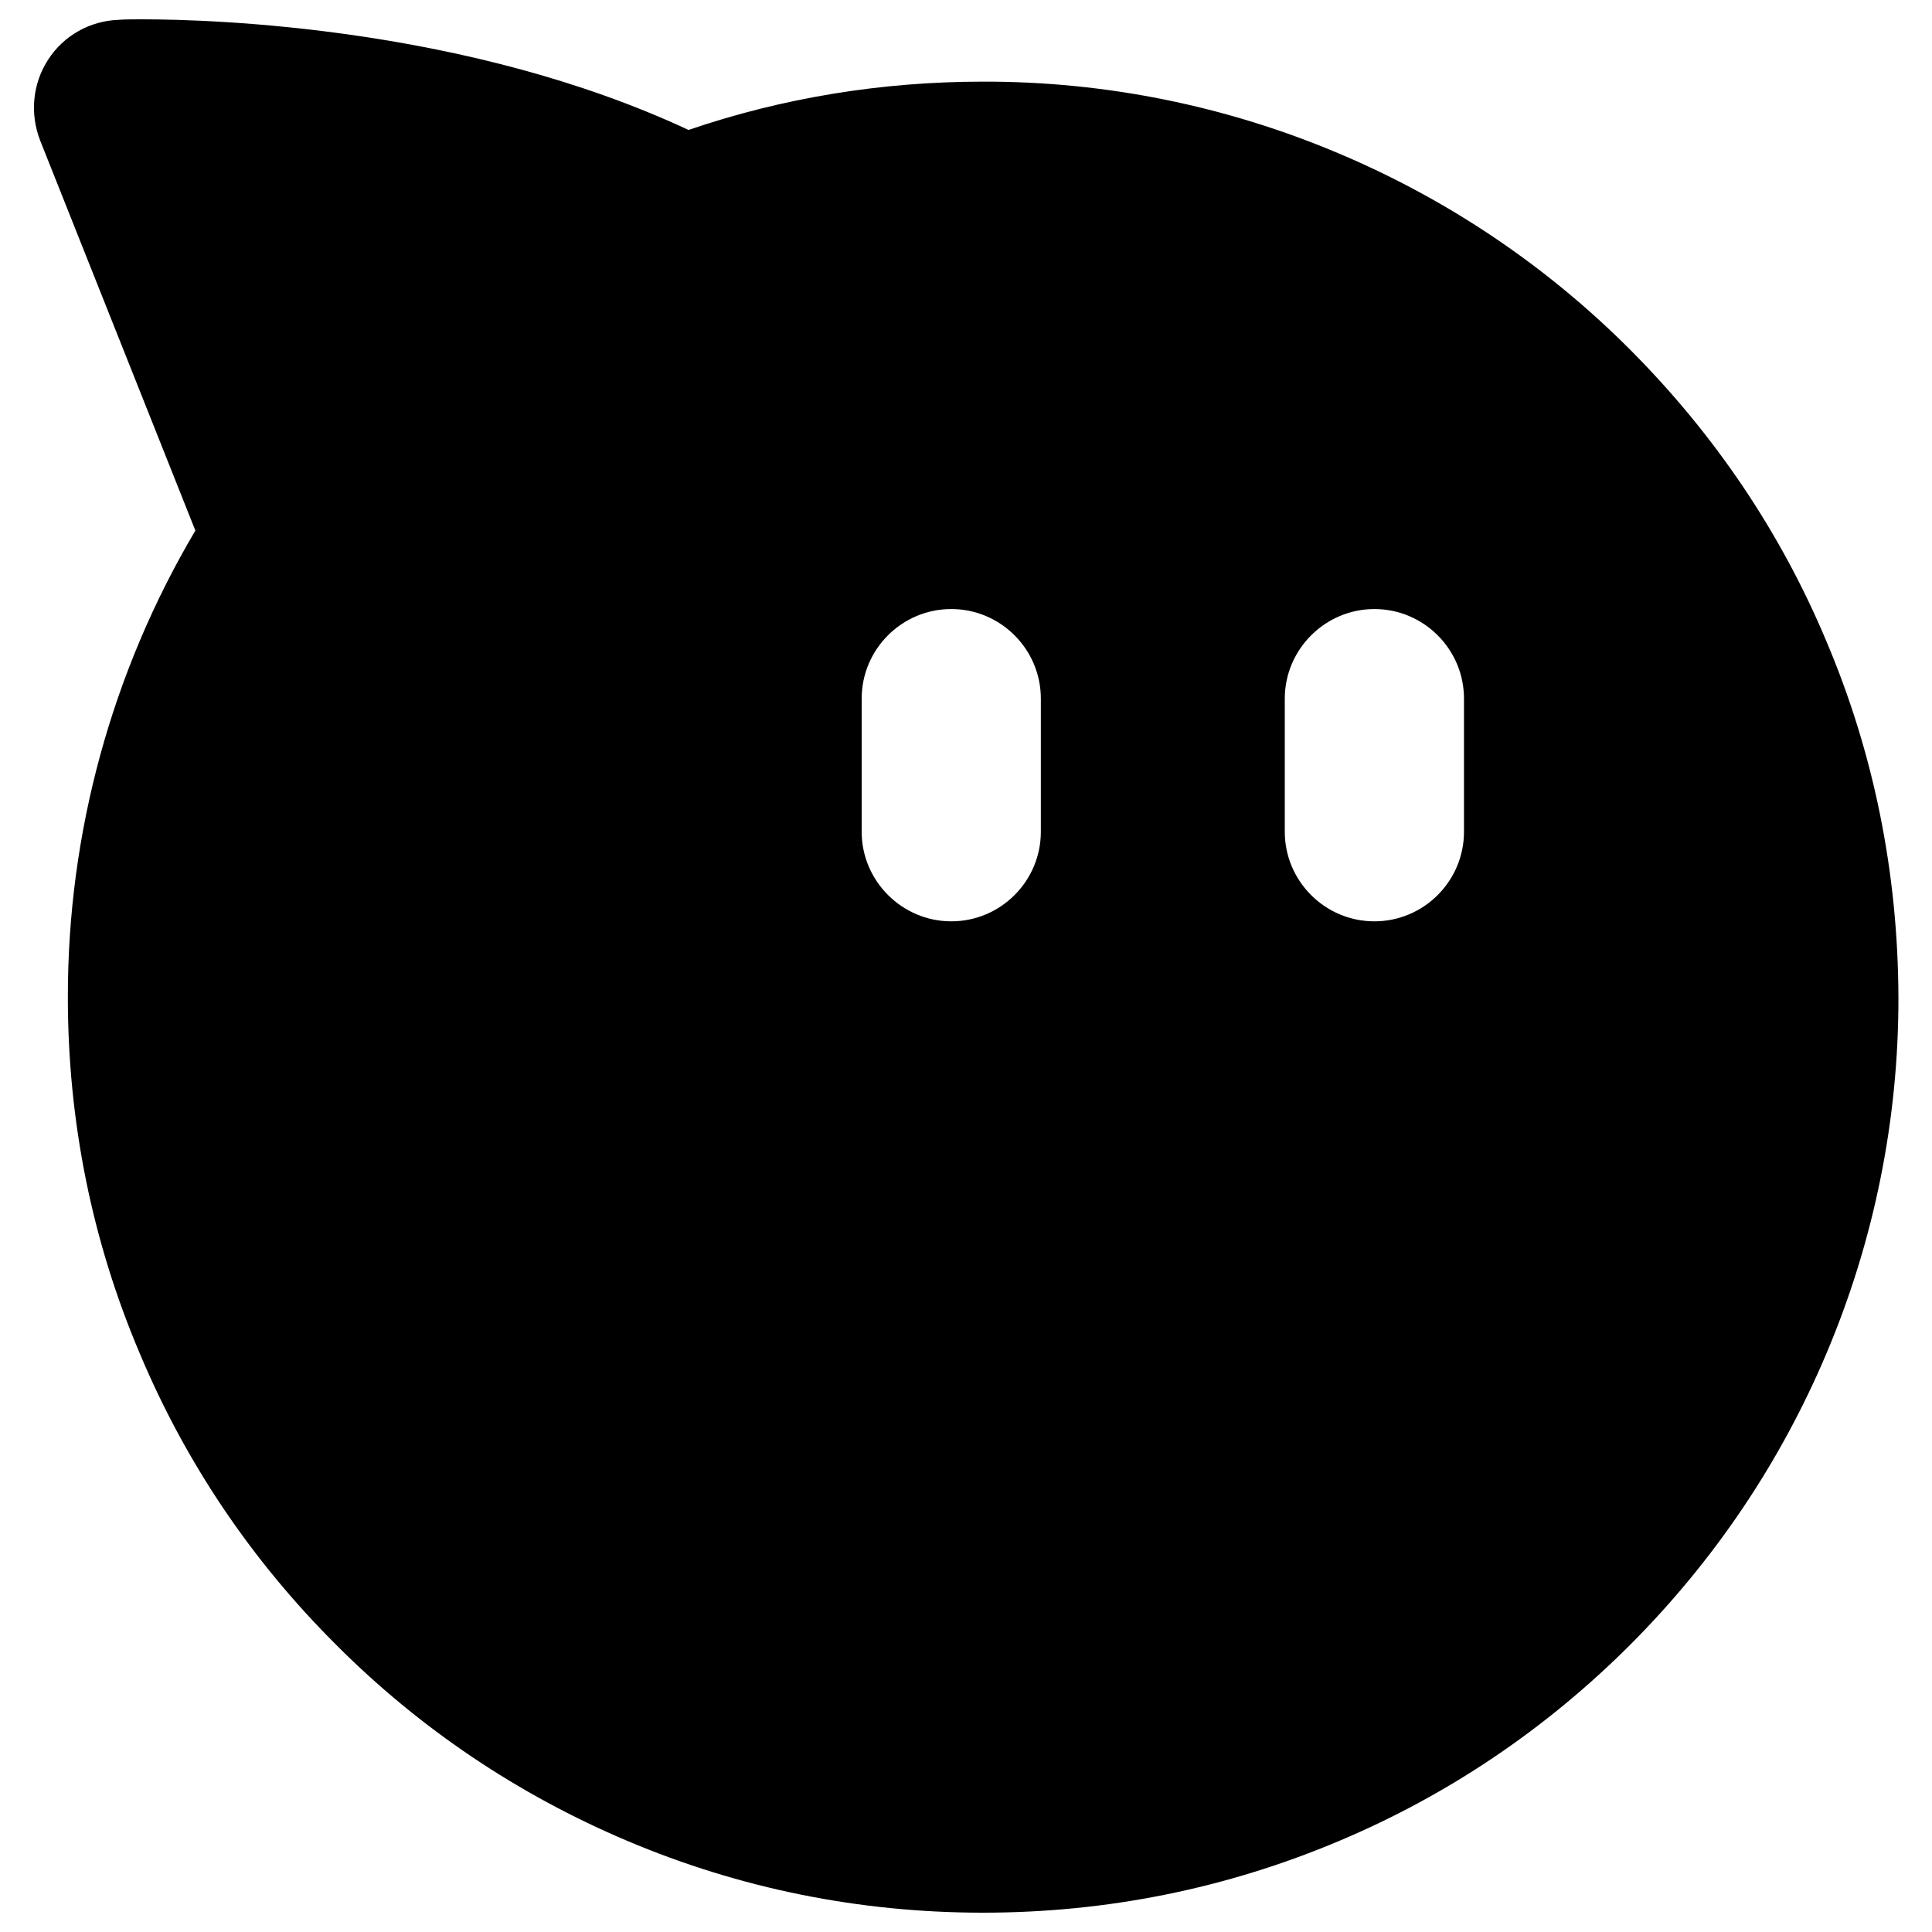 ﻿<?xml version="1.0" encoding="utf-8"?>
<svg version="1.1" xmlns:xlink="http://www.w3.org/1999/xlink" width="50px" height="50px" xmlns="http://www.w3.org/2000/svg">
  <defs>
    <pattern id="BGPattern" patternUnits="userSpaceOnUse" alignment="0 0" imageRepeat="None" />
    <mask fill="white" id="Clip2186">
      <path d="M 49.131 25.8  C 49.119 22.6  48.5 19.5  47.263 16.587  C 46.081 13.769  44.369 11.237  42.188 9.05  C 40.03 6.886  37.472 5.163  34.656 3.975  C 31.74 2.739  28.605 2.105  25.438 2.113  C 22.819 2.113  20.256 2.531  17.819 3.363  C 12.125 0.706  5.55 0.5  3.662 0.5  C 3.525 0.5  3.2 0.5  3.075 0.513  C 2.331 0.538  1.65 0.919  1.25 1.537  C 0.844 2.156  0.769 2.938  1.037 3.631  L 5.056 13.731  C 2.892 17.387  1.752 21.558  1.756 25.806  C 1.756 29.019  2.381 32.119  3.619 35.031  C 4.8 37.844  6.506 40.381  8.694 42.562  C 10.862 44.737  13.406 46.444  16.225 47.638  C 19.144 48.875  22.244 49.5  25.438 49.5  C 28.644 49.5  31.744 48.875  34.669 47.638  C 37.475 46.456  40.013 44.744  42.194 42.562  C 44.363 40.388  46.075 37.85  47.269 35.025  C 48.504 32.107  49.138 28.969  49.131 25.8  Z M 26.937 18.081  L 26.937 21.525  C 26.937 22.8  25.9 23.844  24.619 23.844  C 23.344 23.844  22.3 22.8  22.3 21.525  L 22.3 18.081  C 22.3 16.806  23.337 15.762  24.619 15.762  C 25.894 15.762  26.937 16.8  26.937 18.081  Z M 37.888 18.081  L 37.888 21.525  C 37.888 22.8  36.85 23.844  35.569 23.844  C 34.288 23.844  33.25 22.8  33.25 21.525  L 33.25 18.081  C 33.25 16.806  34.294 15.762  35.569 15.762  C 36.844 15.762  37.888 16.8  37.888 18.081  Z " fill-rule="evenodd" />
    </mask>
  </defs>
  <g>
    <path d="M 49.131 25.8  C 49.119 22.6  48.5 19.5  47.263 16.587  C 46.081 13.769  44.369 11.237  42.188 9.05  C 40.03 6.886  37.472 5.163  34.656 3.975  C 31.74 2.739  28.605 2.105  25.438 2.113  C 22.819 2.113  20.256 2.531  17.819 3.363  C 12.125 0.706  5.55 0.5  3.662 0.5  C 3.525 0.5  3.2 0.5  3.075 0.513  C 2.331 0.538  1.65 0.919  1.25 1.537  C 0.844 2.156  0.769 2.938  1.037 3.631  L 5.056 13.731  C 2.892 17.387  1.752 21.558  1.756 25.806  C 1.756 29.019  2.381 32.119  3.619 35.031  C 4.8 37.844  6.506 40.381  8.694 42.562  C 10.862 44.737  13.406 46.444  16.225 47.638  C 19.144 48.875  22.244 49.5  25.438 49.5  C 28.644 49.5  31.744 48.875  34.669 47.638  C 37.475 46.456  40.013 44.744  42.194 42.562  C 44.363 40.388  46.075 37.85  47.269 35.025  C 48.504 32.107  49.138 28.969  49.131 25.8  Z M 26.937 18.081  L 26.937 21.525  C 26.937 22.8  25.9 23.844  24.619 23.844  C 23.344 23.844  22.3 22.8  22.3 21.525  L 22.3 18.081  C 22.3 16.806  23.337 15.762  24.619 15.762  C 25.894 15.762  26.937 16.8  26.937 18.081  Z M 37.888 18.081  L 37.888 21.525  C 37.888 22.8  36.85 23.844  35.569 23.844  C 34.288 23.844  33.25 22.8  33.25 21.525  L 33.25 18.081  C 33.25 16.806  34.294 15.762  35.569 15.762  C 36.844 15.762  37.888 16.8  37.888 18.081  Z " fill-rule="nonzero" fill="rgba(0, 0, 0, 1)" stroke="none" class="fill" />
    <path d="M 49.131 25.8  C 49.119 22.6  48.5 19.5  47.263 16.587  C 46.081 13.769  44.369 11.237  42.188 9.05  C 40.03 6.886  37.472 5.163  34.656 3.975  C 31.74 2.739  28.605 2.105  25.438 2.113  C 22.819 2.113  20.256 2.531  17.819 3.363  C 12.125 0.706  5.55 0.5  3.662 0.5  C 3.525 0.5  3.2 0.5  3.075 0.513  C 2.331 0.538  1.65 0.919  1.25 1.537  C 0.844 2.156  0.769 2.938  1.037 3.631  L 5.056 13.731  C 2.892 17.387  1.752 21.558  1.756 25.806  C 1.756 29.019  2.381 32.119  3.619 35.031  C 4.8 37.844  6.506 40.381  8.694 42.562  C 10.862 44.737  13.406 46.444  16.225 47.638  C 19.144 48.875  22.244 49.5  25.438 49.5  C 28.644 49.5  31.744 48.875  34.669 47.638  C 37.475 46.456  40.013 44.744  42.194 42.562  C 44.363 40.388  46.075 37.85  47.269 35.025  C 48.504 32.107  49.138 28.969  49.131 25.8  Z " stroke-width="0" stroke-dasharray="0" stroke="rgba(255, 255, 255, 0)" fill="none" class="stroke" mask="url(#Clip2186)" />
    <path d="M 26.937 18.081  L 26.937 21.525  C 26.937 22.8  25.9 23.844  24.619 23.844  C 23.344 23.844  22.3 22.8  22.3 21.525  L 22.3 18.081  C 22.3 16.806  23.337 15.762  24.619 15.762  C 25.894 15.762  26.937 16.8  26.937 18.081  Z " stroke-width="0" stroke-dasharray="0" stroke="rgba(255, 255, 255, 0)" fill="none" class="stroke" mask="url(#Clip2186)" />
    <path d="M 37.888 18.081  L 37.888 21.525  C 37.888 22.8  36.85 23.844  35.569 23.844  C 34.288 23.844  33.25 22.8  33.25 21.525  L 33.25 18.081  C 33.25 16.806  34.294 15.762  35.569 15.762  C 36.844 15.762  37.888 16.8  37.888 18.081  Z " stroke-width="0" stroke-dasharray="0" stroke="rgba(255, 255, 255, 0)" fill="none" class="stroke" mask="url(#Clip2186)" />
  </g>
</svg>